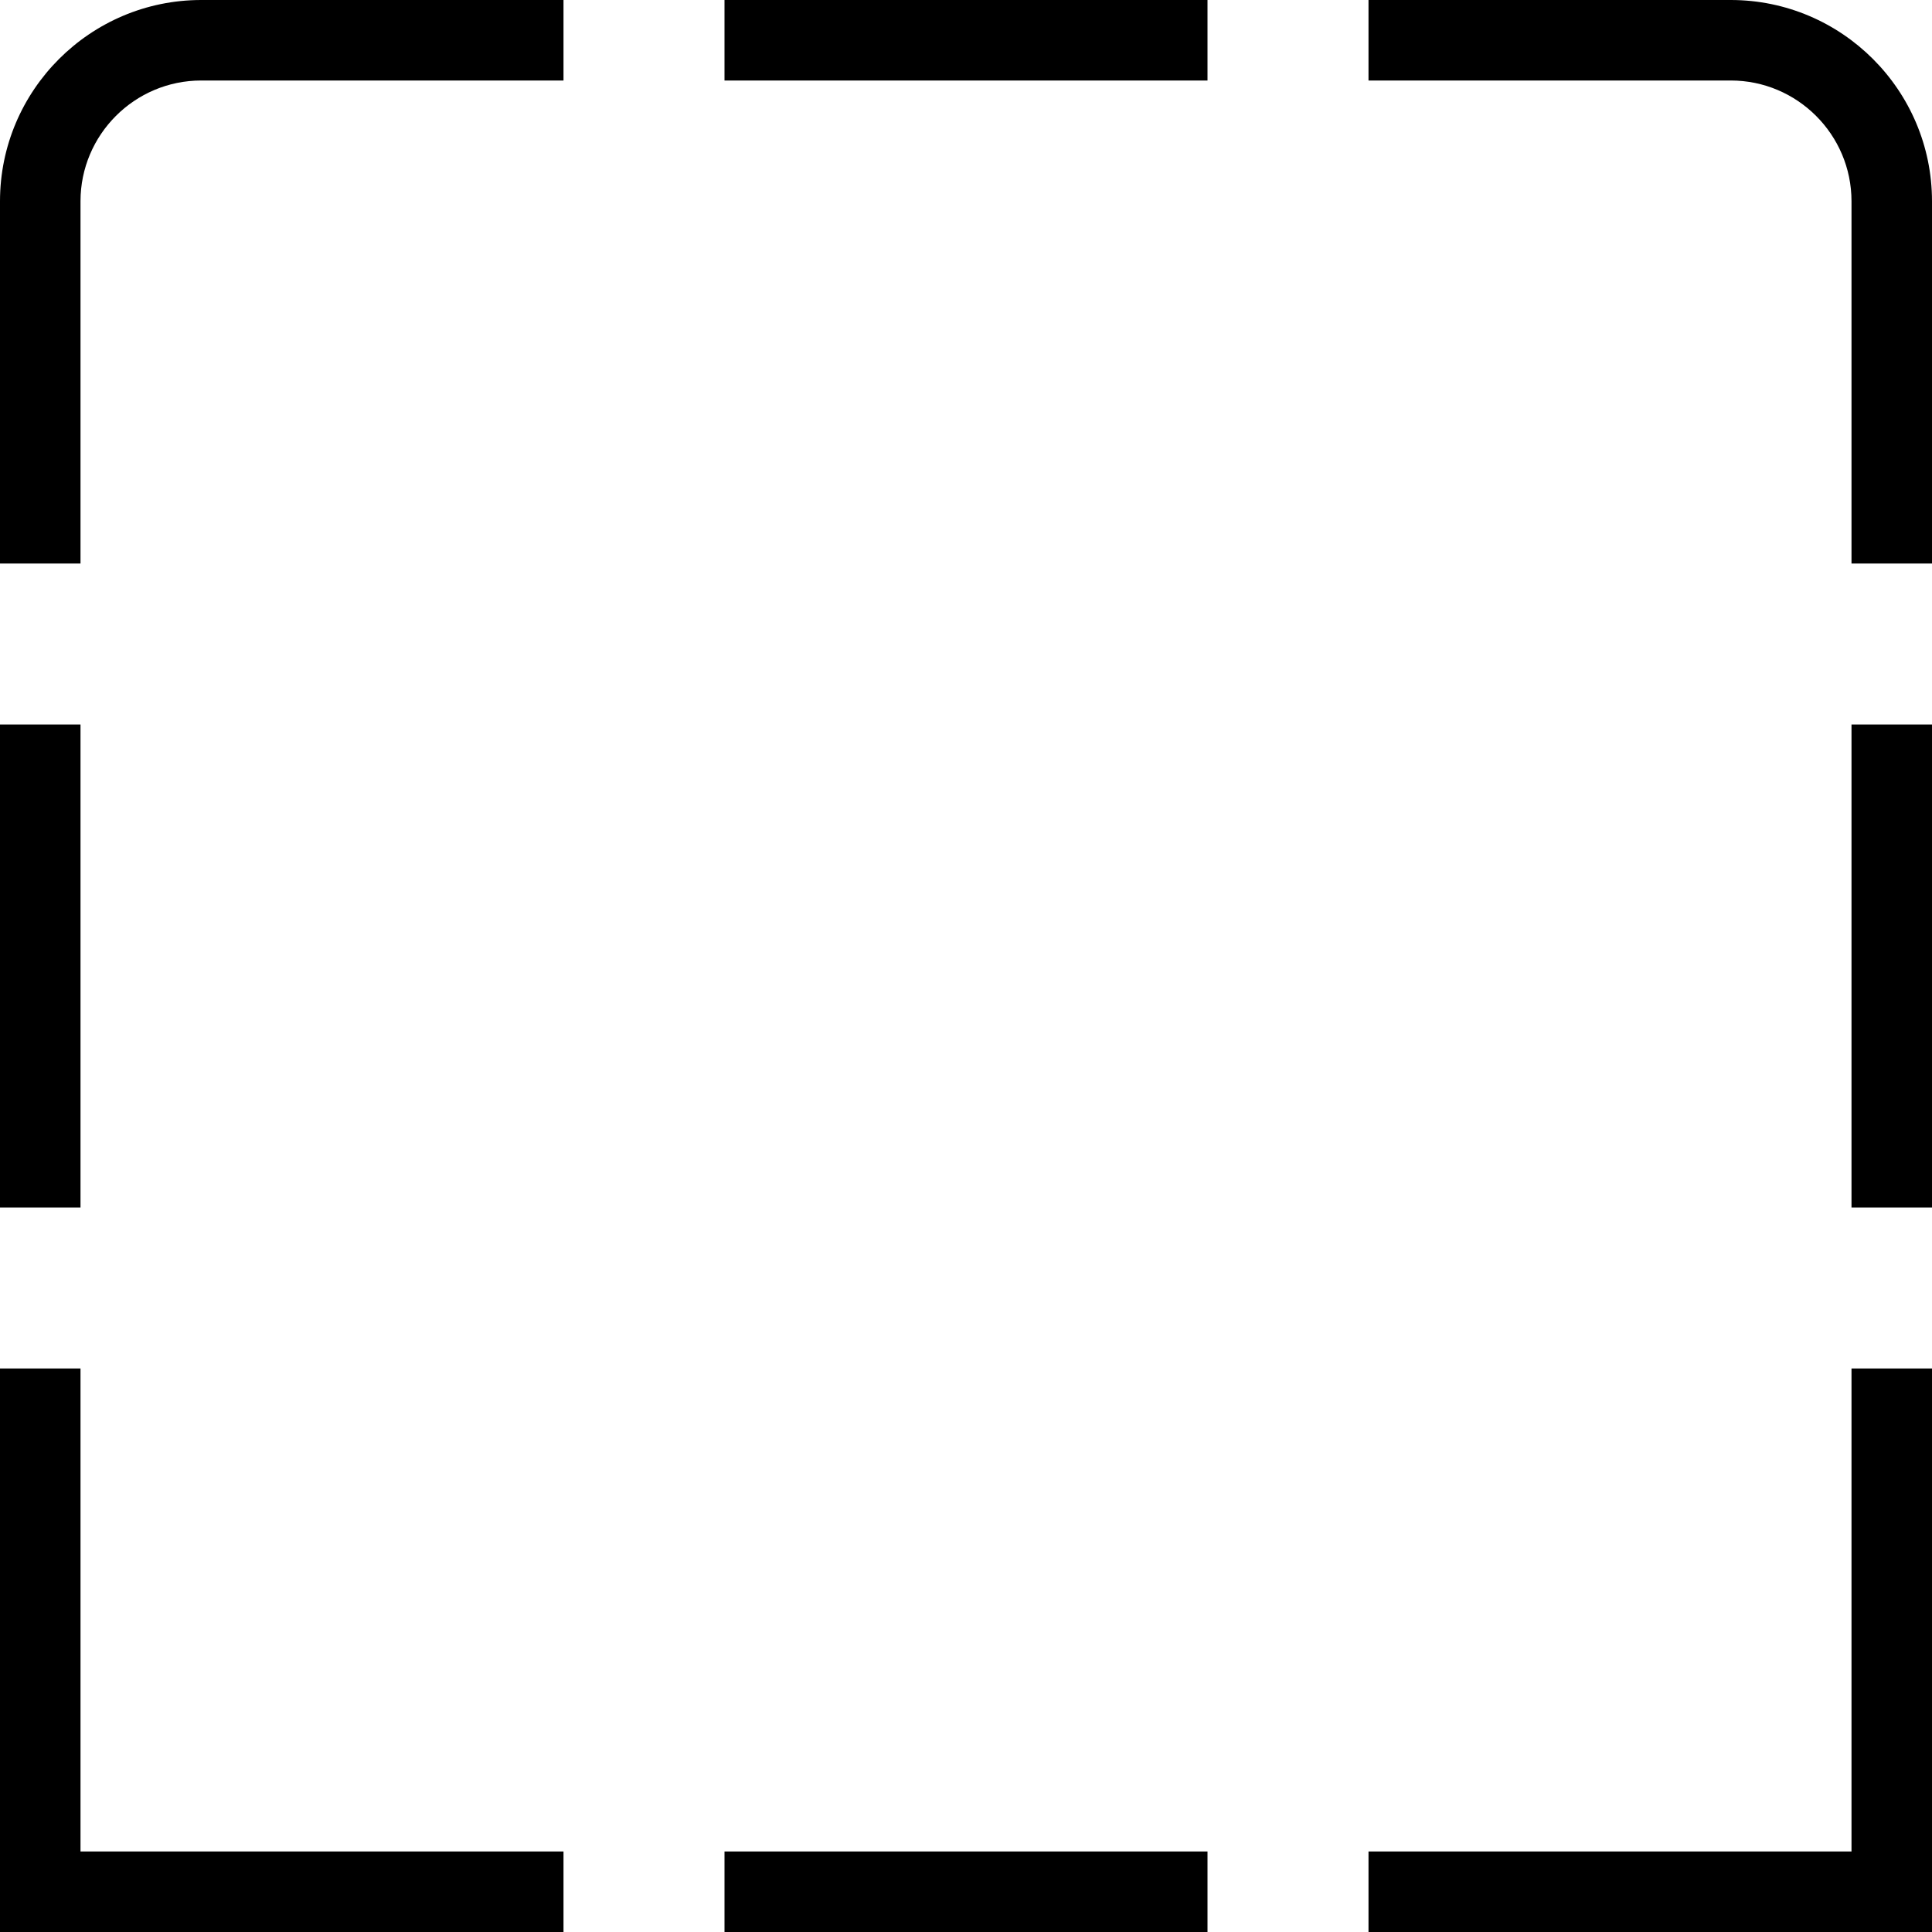 <?xml version="1.0" encoding="UTF-8"?>
<svg xmlns="http://www.w3.org/2000/svg" id="Layer_1" data-name="Layer 1" viewBox="0 0 24 24">
  <path d="m2.5,0h4.5v1H2.5c-.827,0-1.5.673-1.5,1.5v4.5H0V2.5C0,1.121,1.122,0,2.5,0Zm-1.5,9H0v6h1v-6Zm0,8H0v7h7v-1H1v-6Zm22,6h-6v1h7v-7h-1v6Zm0-8h1v-6h-1v6Zm-1.5-15h-4.5v1h4.5c.827,0,1.5.673,1.5,1.5v4.5h1V2.5c0-1.379-1.122-2.5-2.5-2.5Zm-12.5,1h6V0h-6v1Zm0,23h6v-1h-6v1Z"/>
</svg>
